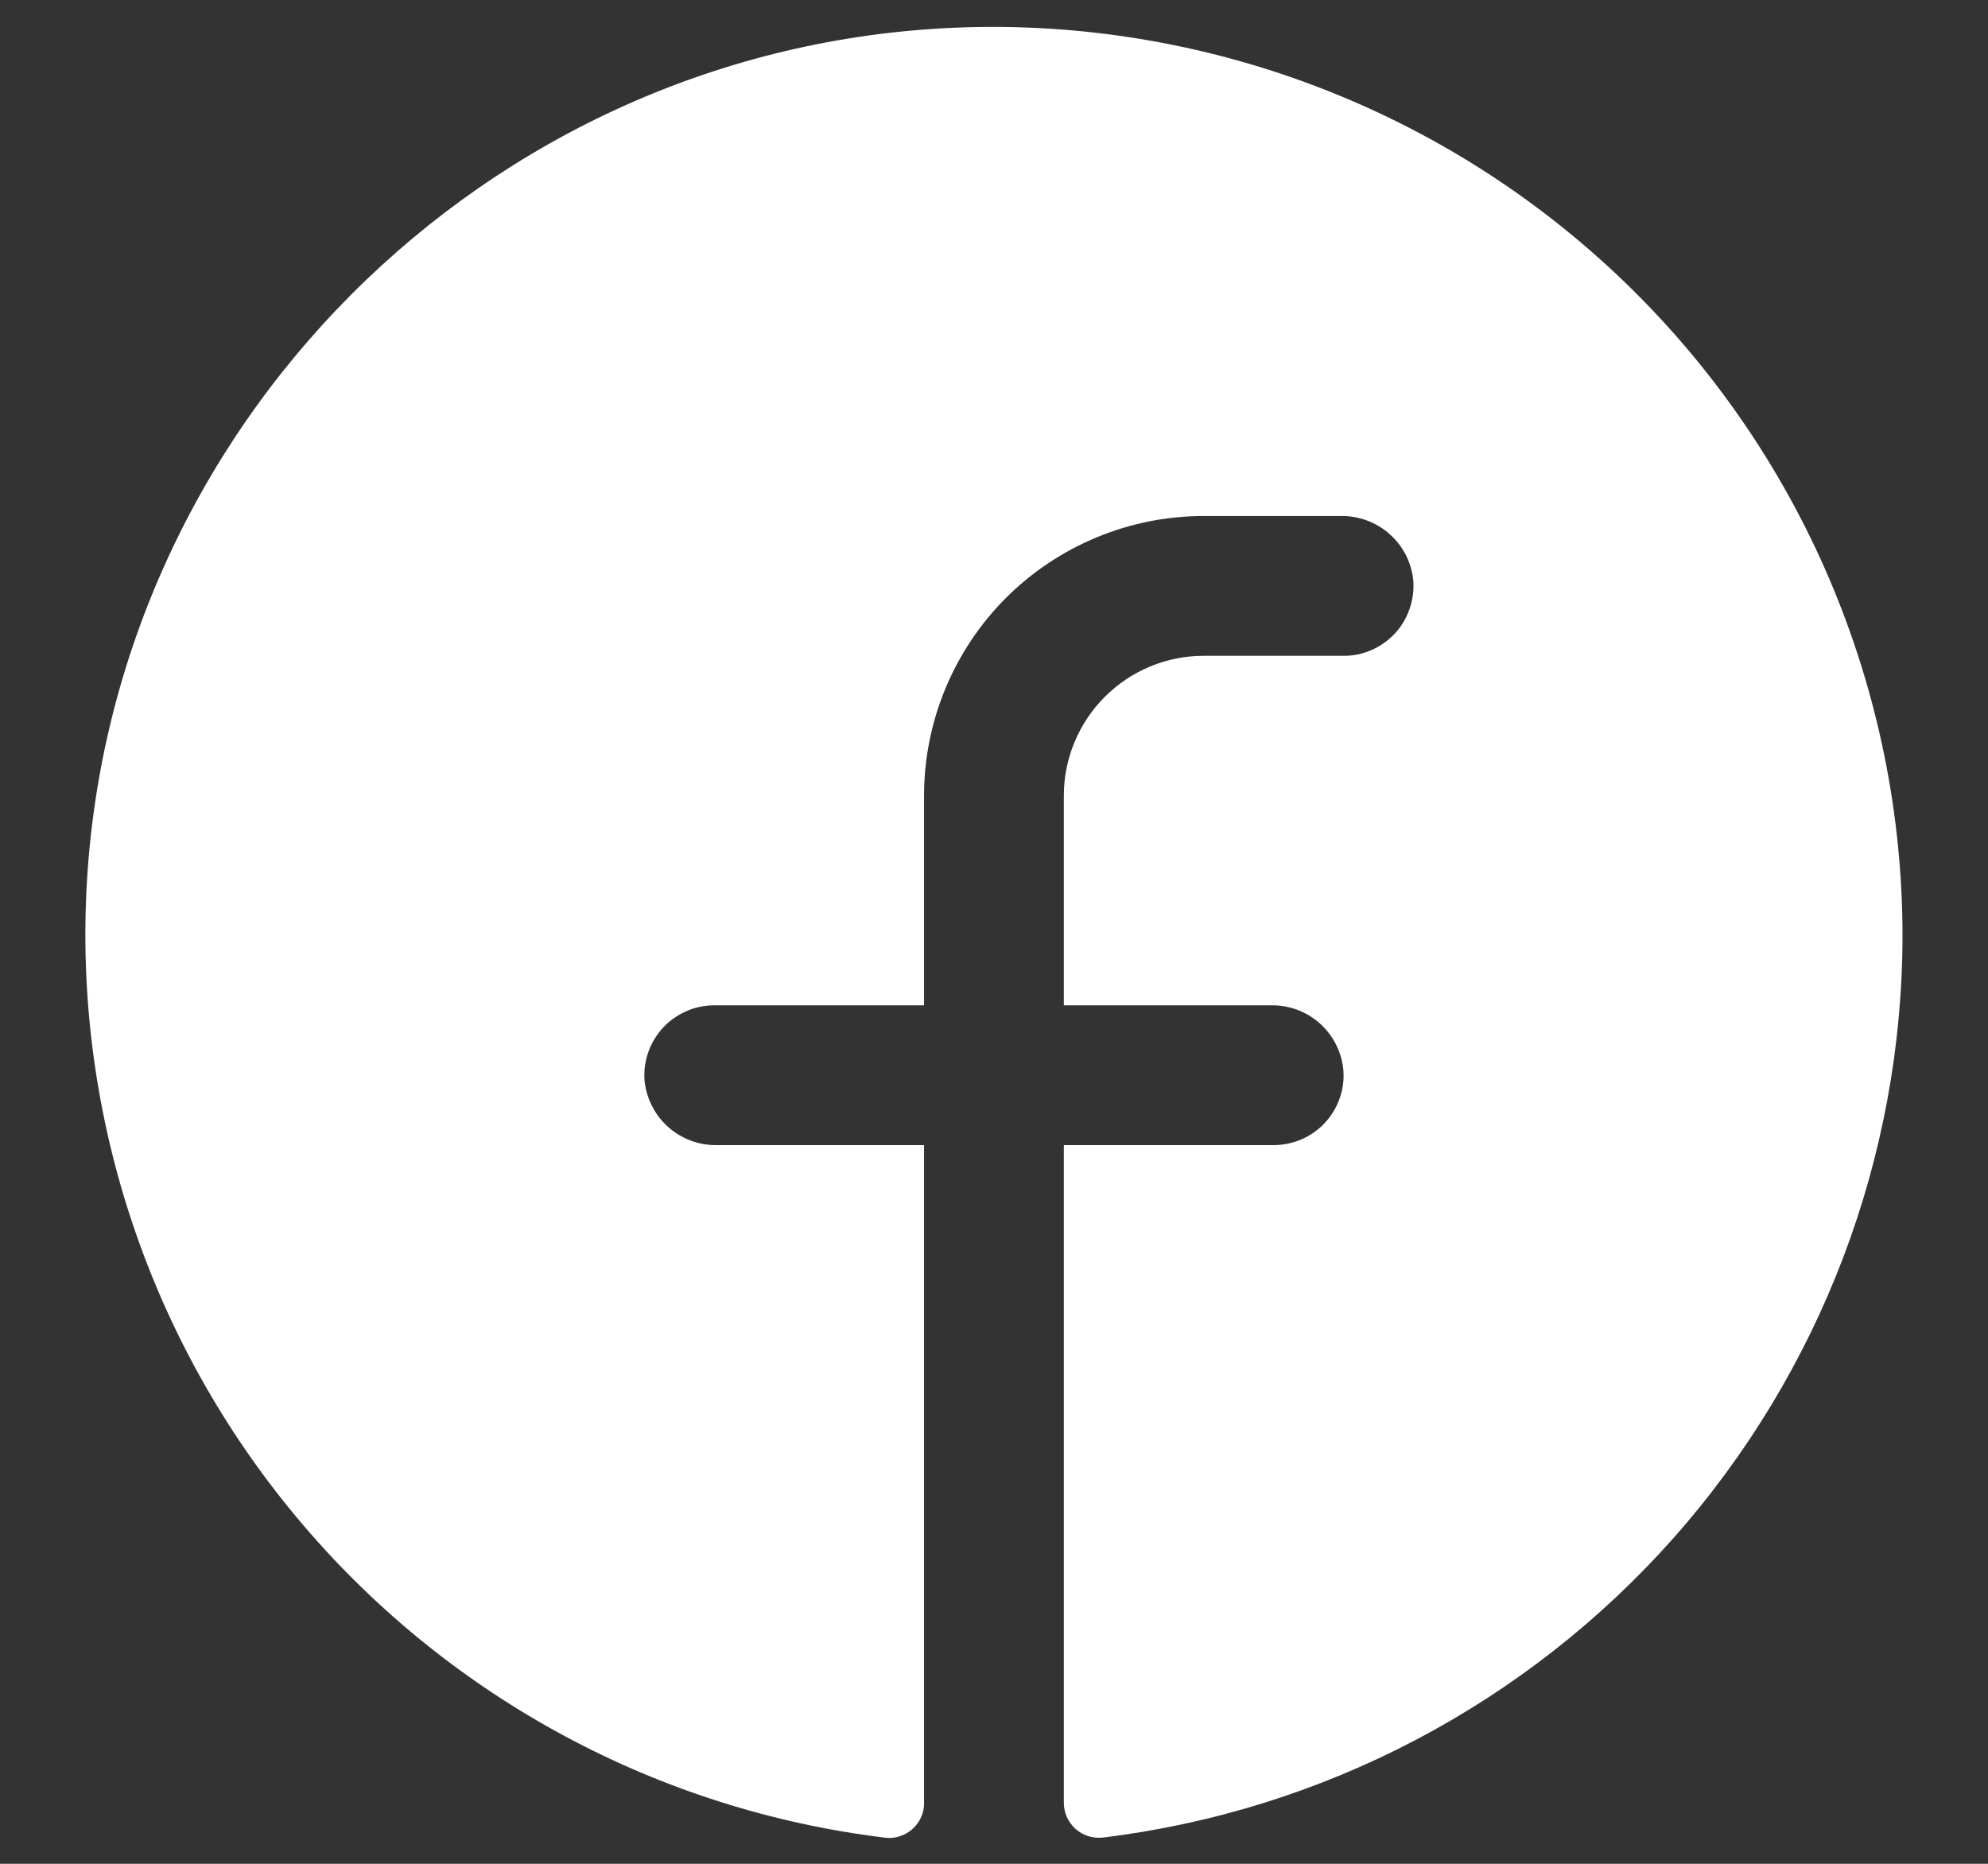 <svg width="16" height="15" viewBox="0 0 16 15" fill="none" xmlns="http://www.w3.org/2000/svg">
<rect x="0" y="0" width="16" height="15" fill="#333333" stroke="none"/>
<path d="M15.312 7.528C15.31 9.316 14.654 11.04 13.469 12.378C12.283 13.715 10.649 14.573 8.875 14.789C8.836 14.793 8.796 14.789 8.758 14.777C8.72 14.765 8.685 14.745 8.656 14.719C8.626 14.692 8.603 14.659 8.586 14.623C8.57 14.587 8.562 14.547 8.562 14.508V9.216H10.25C10.327 9.216 10.403 9.2 10.474 9.17C10.545 9.139 10.609 9.095 10.662 9.038C10.714 8.982 10.755 8.916 10.781 8.843C10.807 8.77 10.818 8.693 10.812 8.616C10.8 8.472 10.733 8.337 10.626 8.24C10.518 8.142 10.378 8.089 10.232 8.091H8.562V6.403C8.562 6.105 8.681 5.819 8.892 5.608C9.103 5.397 9.389 5.278 9.687 5.278H10.812C10.89 5.279 10.966 5.263 11.037 5.232C11.107 5.202 11.171 5.157 11.224 5.101C11.277 5.045 11.317 4.978 11.343 4.905C11.369 4.833 11.38 4.756 11.375 4.679C11.363 4.534 11.296 4.399 11.188 4.302C11.08 4.204 10.939 4.151 10.793 4.153H9.687C9.091 4.153 8.518 4.391 8.096 4.812C7.675 5.234 7.437 5.807 7.437 6.403V8.091H5.75C5.673 8.091 5.597 8.106 5.526 8.137C5.455 8.168 5.391 8.212 5.338 8.269C5.286 8.325 5.245 8.391 5.219 8.464C5.193 8.537 5.182 8.614 5.187 8.691C5.2 8.836 5.267 8.97 5.375 9.068C5.483 9.165 5.624 9.218 5.769 9.216H7.437V14.509C7.438 14.549 7.43 14.588 7.414 14.624C7.397 14.661 7.374 14.693 7.344 14.72C7.315 14.746 7.28 14.766 7.242 14.778C7.205 14.791 7.165 14.795 7.125 14.79C5.304 14.569 3.632 13.671 2.441 12.275C1.249 10.879 0.625 9.087 0.692 7.254C0.833 3.457 3.908 0.37 7.708 0.222C8.692 0.184 9.673 0.345 10.593 0.695C11.514 1.045 12.354 1.577 13.064 2.259C13.774 2.941 14.339 3.759 14.725 4.664C15.111 5.57 15.311 6.544 15.312 7.528Z" fill="white"/>
</svg>
